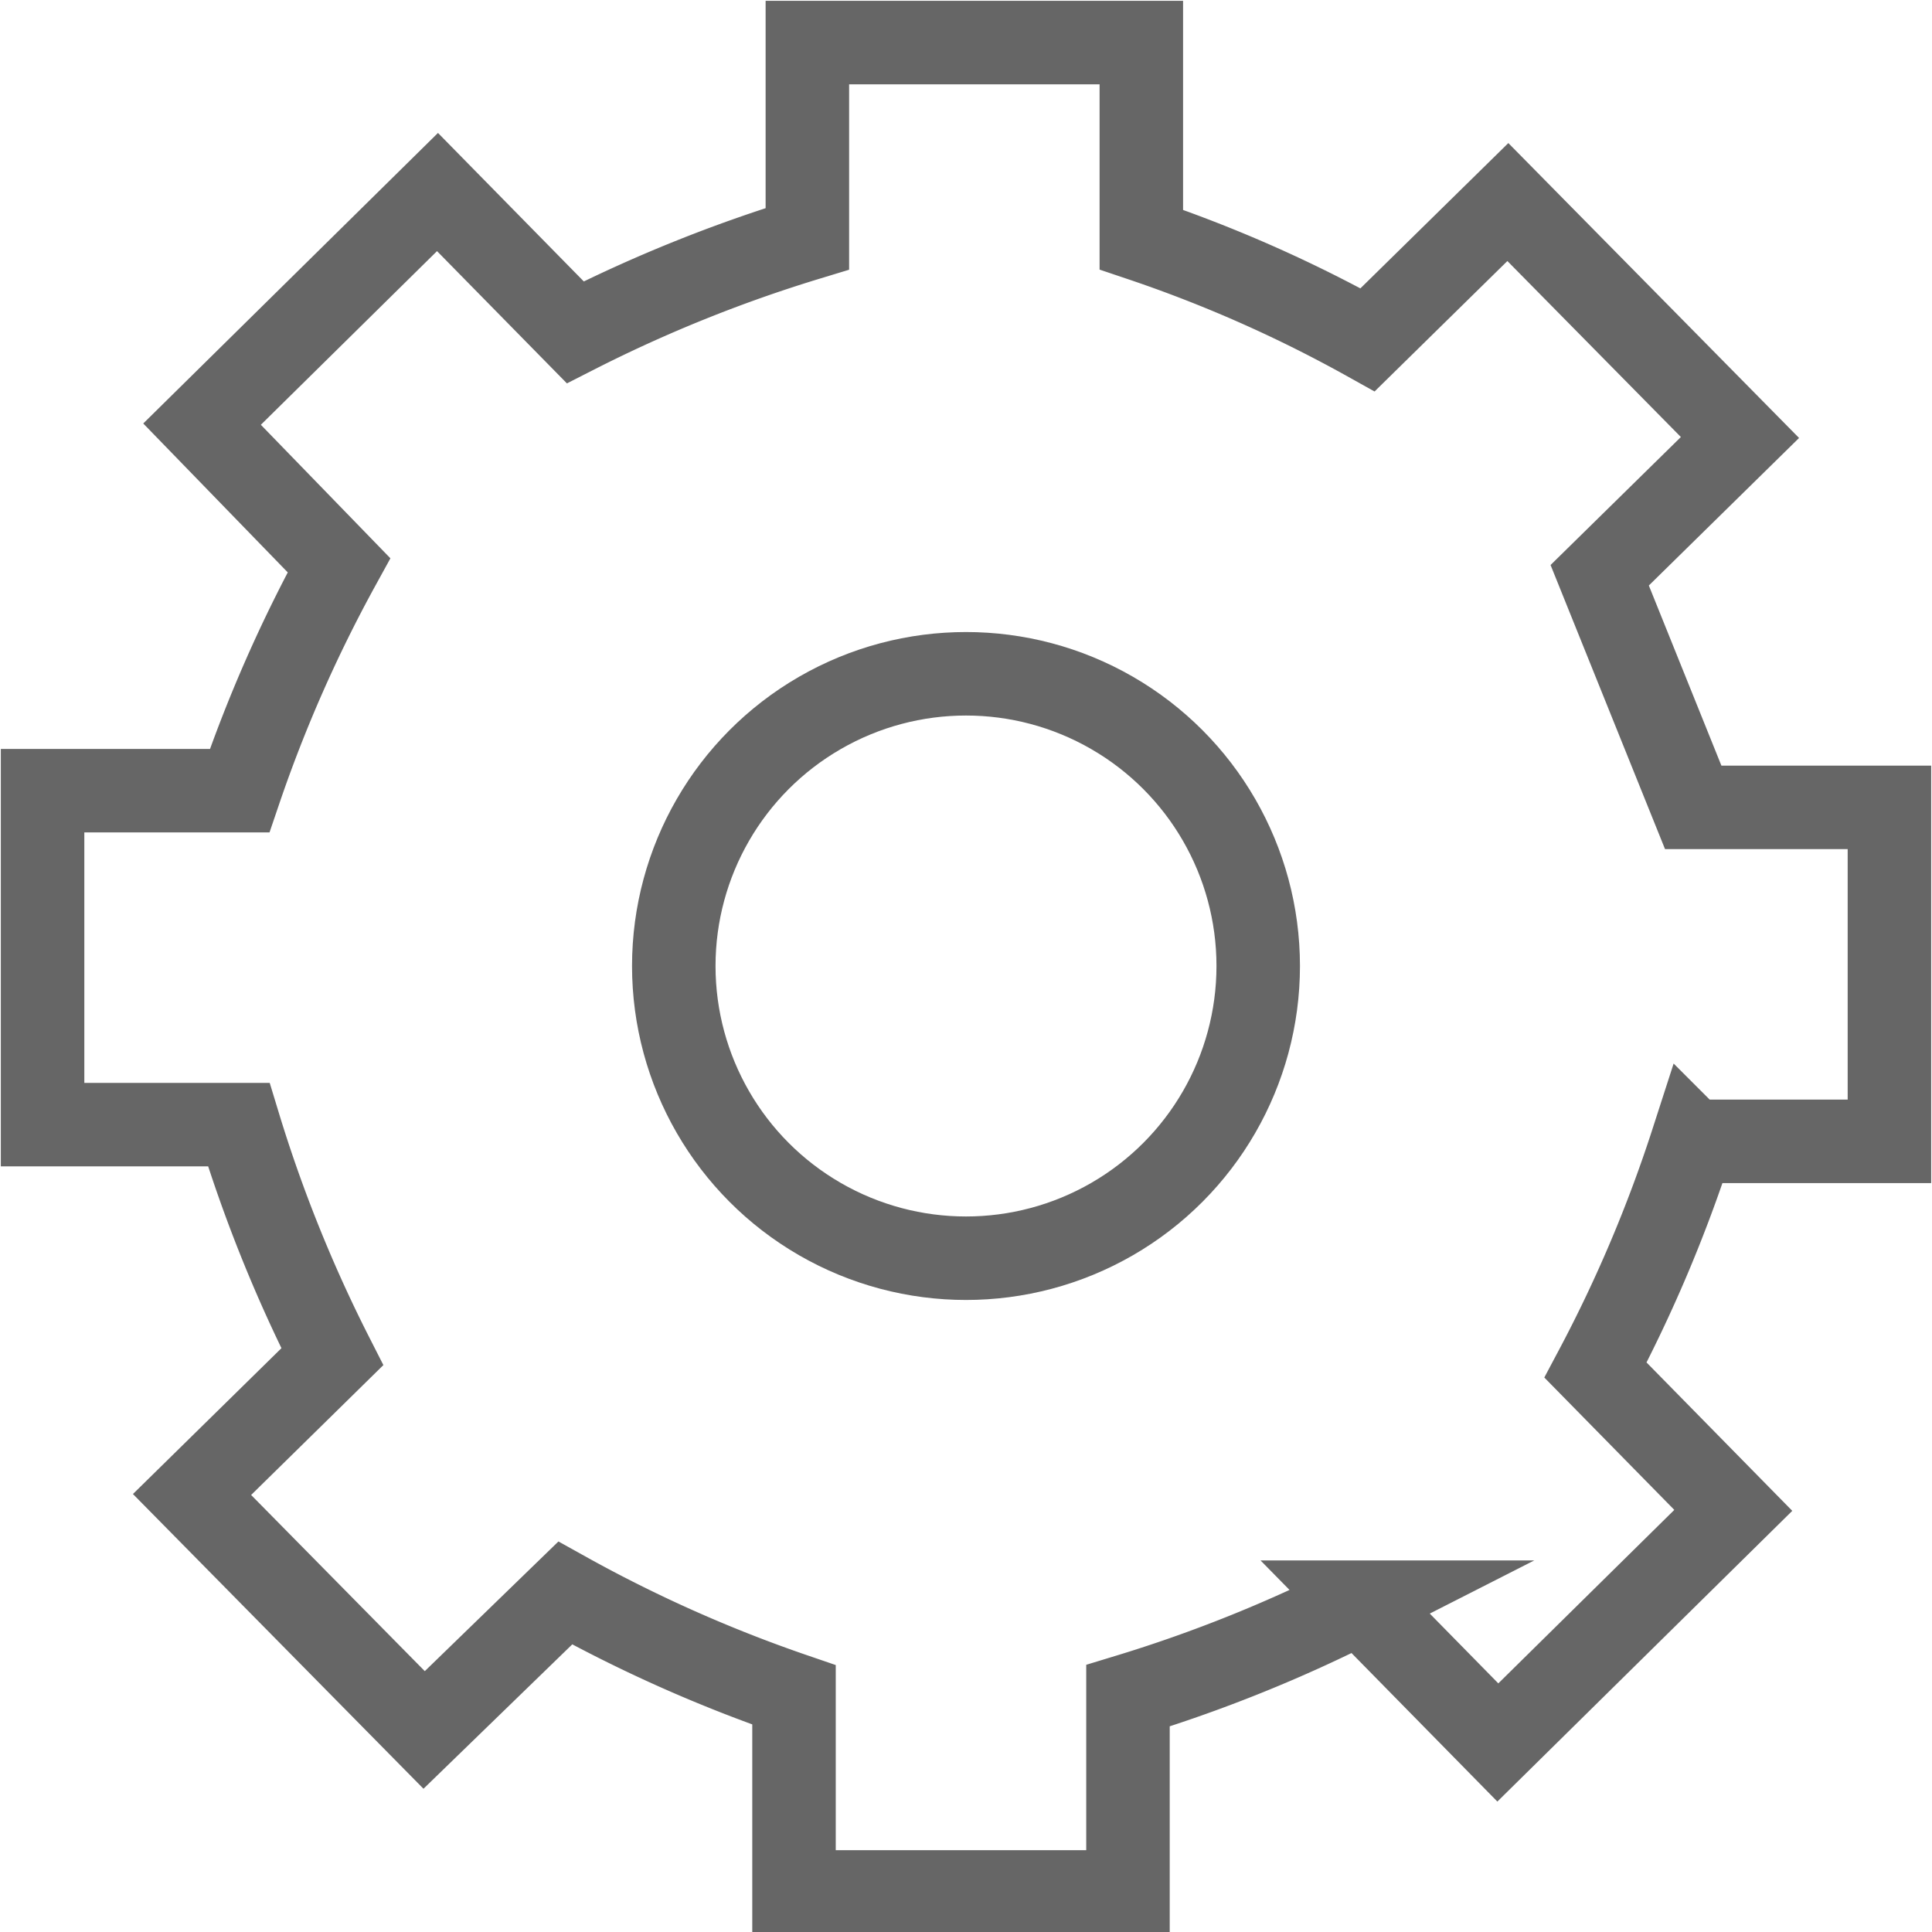 <svg id="Layer_2" data-name="Layer 2" xmlns="http://www.w3.org/2000/svg" viewBox="0 0 23.14 23.14"><defs><style>.cls-1{fill:none;stroke:#666;stroke-miterlimit:10;}</style></defs><path class="cls-1" d="M7.2,19.51h0L5.51,21.15,2.73,18.33l1.68-1.65A17.12,17.12,0,0,1,3.29,13.9l-2.35,0,0-4,2.36,0A16.9,16.9,0,0,1,4.49,7.2L2.85,5.51,5.67,2.73,7.32,4.41A17.12,17.12,0,0,1,10.1,3.29l0-2.35,4,0,0,2.36A16.14,16.14,0,0,1,16.81,4.5l1.68-1.65,2.78,2.82L19.59,7.32l1.12,2.78,2.35,0,0,4-2.36,0a16.9,16.9,0,0,1-1.16,2.74h0l1.65,1.68-2.82,2.78-1.65-1.68a17.12,17.12,0,0,1-2.78,1.12l0,2.35-4,0,0-2.36A16.9,16.9,0,0,1,7.2,19.51Z" transform="translate(-0.43 -0.43)"/><circle class="cls-1" cx="11.57" cy="11.57" r="3.5"/></svg>